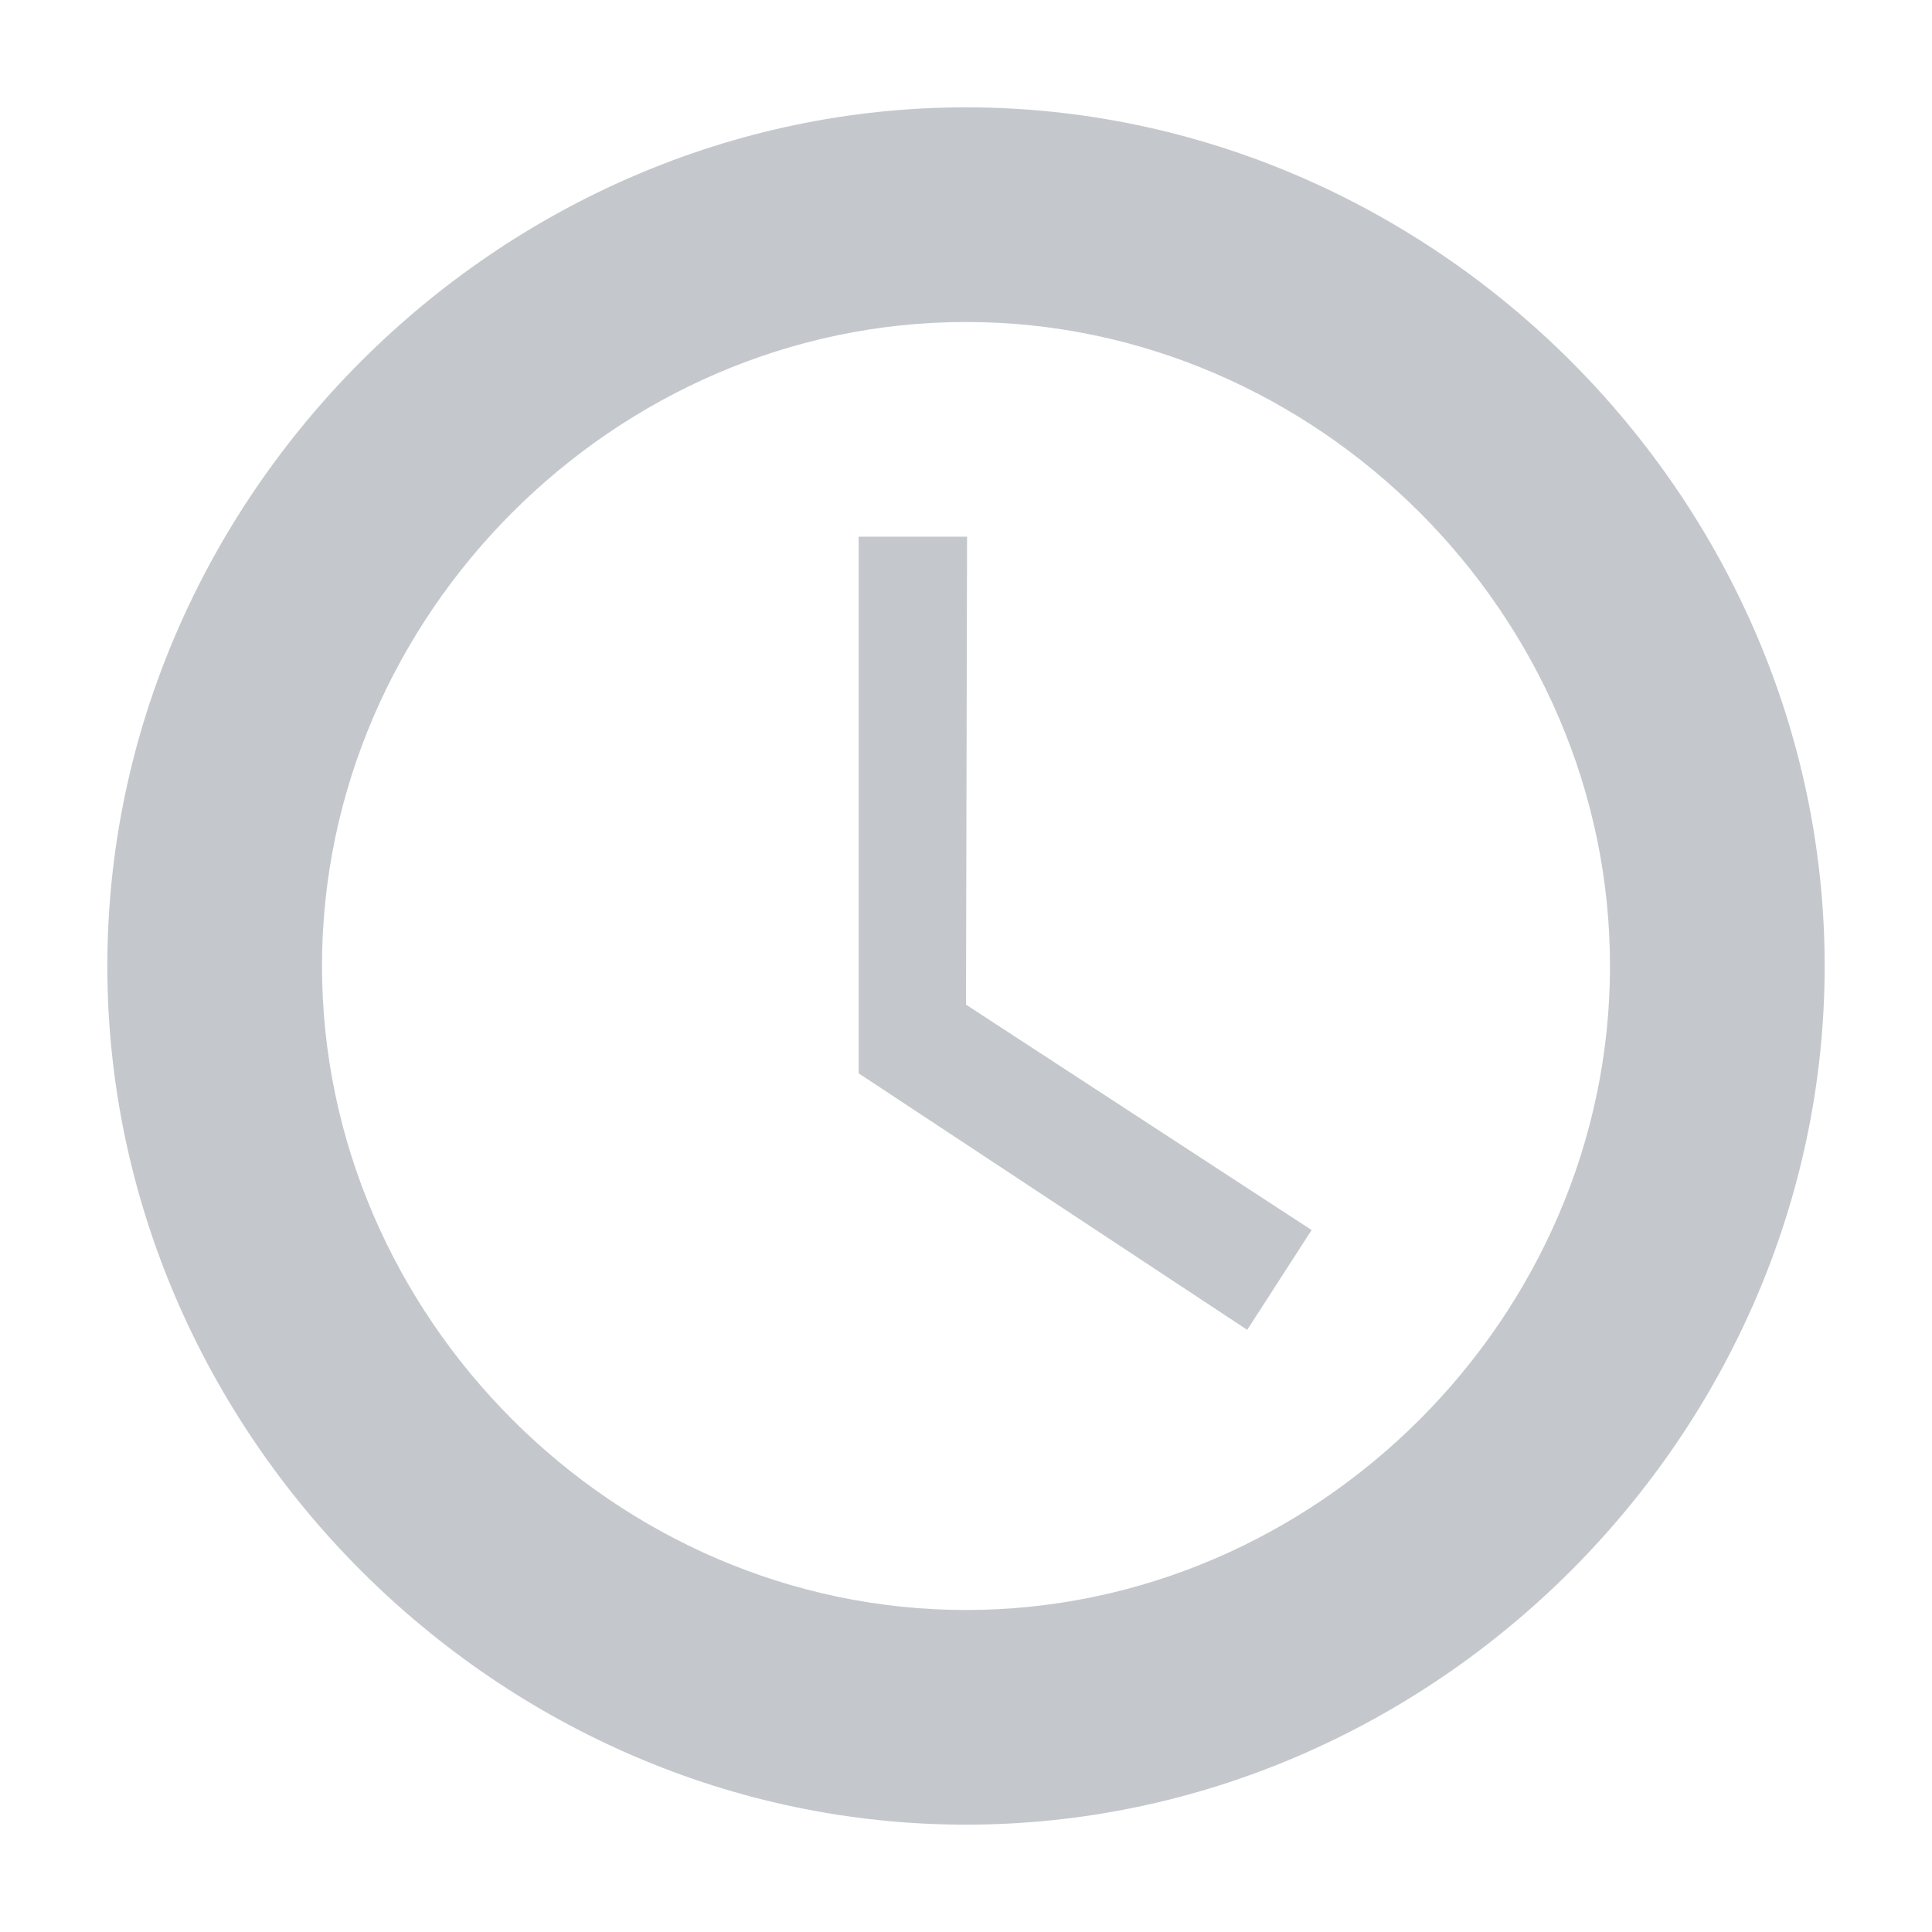 <svg aria-hidden="true" class="svg-icon iconClock" width="18" height="18" viewBox="0 0 18 18"><path fill='#C4C8CC' d="M9 17c-4.36 0-8-3.64-8-8 0-4.36 3.64-8 8-8 4.36 0 8 3.64 8 8 0 4.36-3.64 8-8 8Zm0-2c3.27 0 6-2.73 6-6s-2.73-6-6-6-6 2.73-6 6 2.73 6 6 6ZM8 5h1.01L9 9.36l3.22 2.1-.6.93L8 10V5Z"></path></svg>
